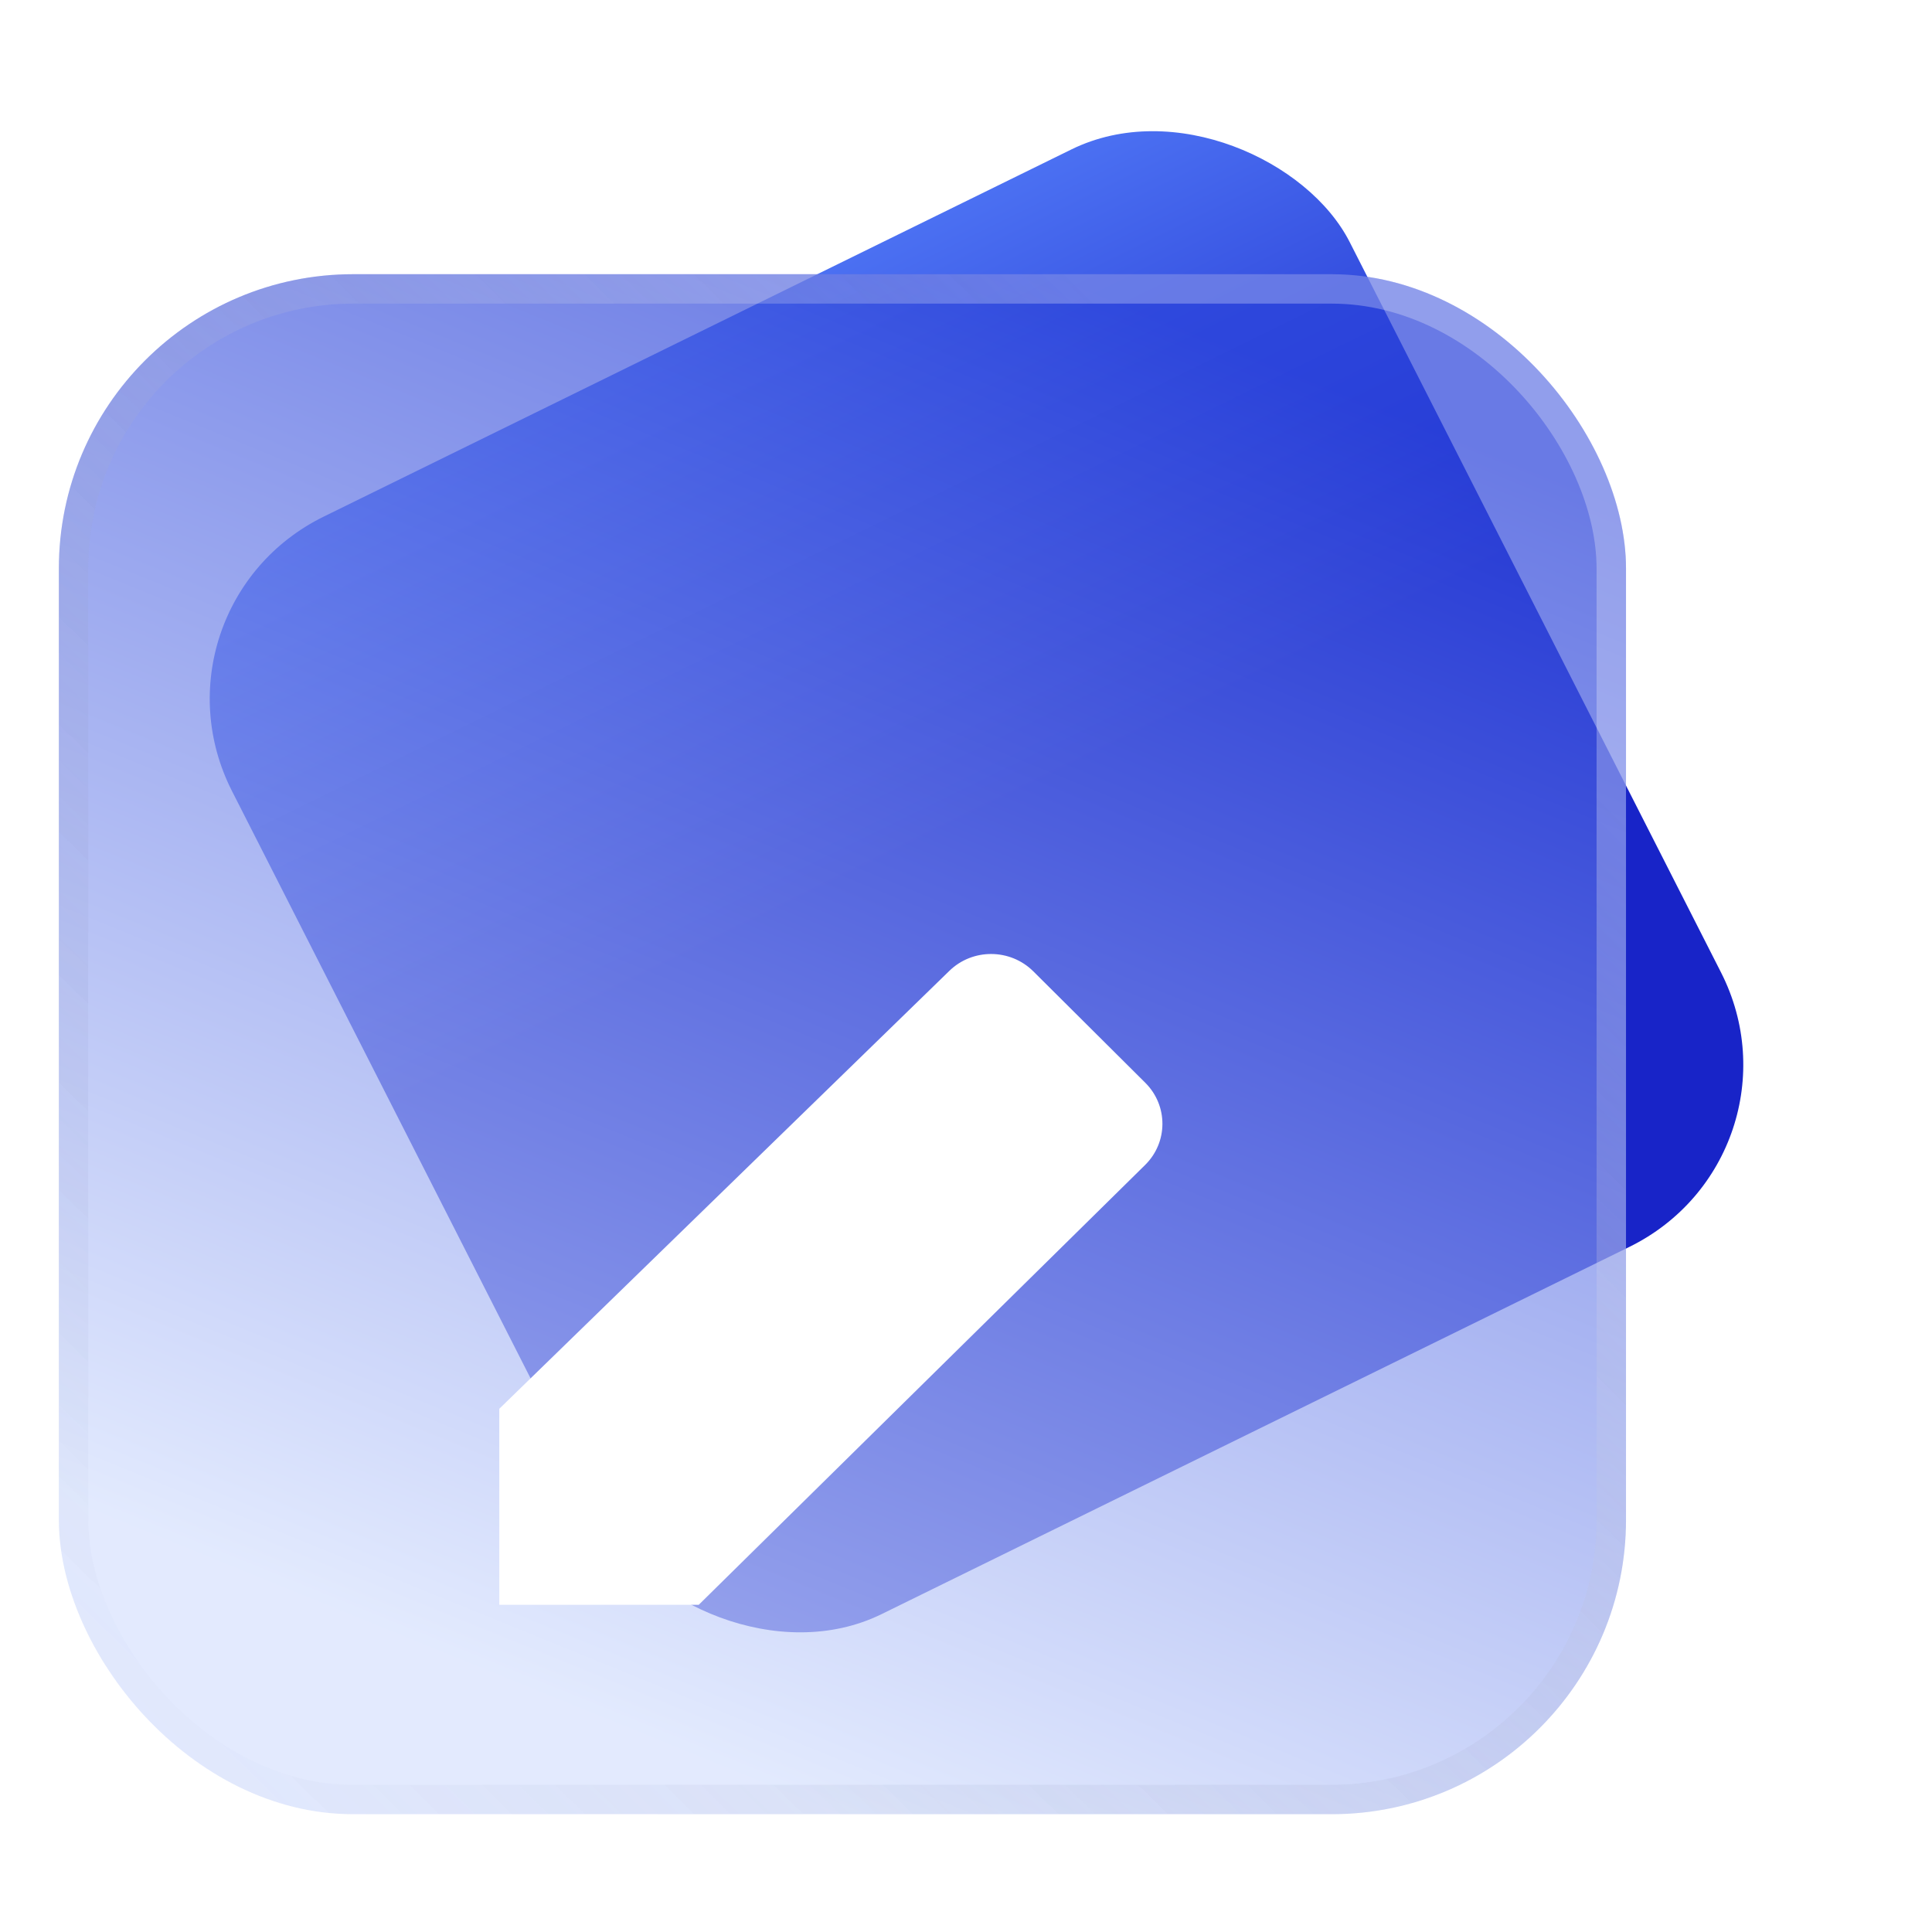 <svg width="39" height="39" viewBox="0 0 39 39" fill="none" xmlns="http://www.w3.org/2000/svg">
<g filter="url(#filter0_ii_661_682)">
<rect width="25.126" height="24.864" rx="4.159" transform="matrix(0.898 -0.441 0.453 0.891 5.176 11.074)" fill="url(#paint0_linear_661_682)"/>
</g>
<g filter="url(#filter1_bi_661_682)">
<rect y="7.912" width="31.635" height="31.087" rx="5.942" fill="url(#paint1_linear_661_682)" fill-opacity="0.7"/>
<rect x="0.297" y="8.209" width="31.041" height="30.493" rx="5.645" stroke="url(#paint2_linear_661_682)" stroke-width="0.594"/>
</g>
<g filter="url(#filter2_d_661_682)">
<path d="M19.163 17.222C19.634 16.763 20.393 16.768 20.859 17.231L23.119 19.48C23.582 19.941 23.58 20.682 23.115 21.14L14.105 30.018L10.079 30.018L10.079 26.061L19.163 17.222Z" fill="white"/>
</g>
<defs>
<filter id="filter0_ii_661_682" x="5.185" y="0.215" width="32.377" height="33.996" filterUnits="userSpaceOnUse" color-interpolation-filters="sRGB">
<feFlood flood-opacity="0" result="BackgroundImageFix"/>
<feBlend mode="normal" in="SourceGraphic" in2="BackgroundImageFix" result="shape"/>
<feColorMatrix in="SourceAlpha" type="matrix" values="0 0 0 0 0 0 0 0 0 0 0 0 0 0 0 0 0 0 127 0" result="hardAlpha"/>
<feOffset dy="2.377"/>
<feGaussianBlur stdDeviation="1.188"/>
<feComposite in2="hardAlpha" operator="arithmetic" k2="-1" k3="1"/>
<feColorMatrix type="matrix" values="0 0 0 0 1 0 0 0 0 1 0 0 0 0 1 0 0 0 0.07 0"/>
<feBlend mode="normal" in2="shape" result="effect1_innerShadow_661_682"/>
<feColorMatrix in="SourceAlpha" type="matrix" values="0 0 0 0 0 0 0 0 0 0 0 0 0 0 0 0 0 0 127 0" result="hardAlpha"/>
<feOffset dx="-2.377" dy="-1.188"/>
<feGaussianBlur stdDeviation="0.713"/>
<feComposite in2="hardAlpha" operator="arithmetic" k2="-1" k3="1"/>
<feColorMatrix type="matrix" values="0 0 0 0 0 0 0 0 0 0 0 0 0 0 0 0 0 0 0.16 0"/>
<feBlend mode="normal" in2="effect1_innerShadow_661_682" result="effect2_innerShadow_661_682"/>
</filter>
<filter id="filter1_bi_661_682" x="-8.141" y="-0.228" width="47.916" height="47.369" filterUnits="userSpaceOnUse" color-interpolation-filters="sRGB">
<feFlood flood-opacity="0" result="BackgroundImageFix"/>
<feGaussianBlur in="BackgroundImageFix" stdDeviation="4.07"/>
<feComposite in2="SourceAlpha" operator="in" result="effect1_backgroundBlur_661_682"/>
<feBlend mode="normal" in="SourceGraphic" in2="effect1_backgroundBlur_661_682" result="shape"/>
<feColorMatrix in="SourceAlpha" type="matrix" values="0 0 0 0 0 0 0 0 0 0 0 0 0 0 0 0 0 0 127 0" result="hardAlpha"/>
<feOffset dx="1.188" dy="-2.377"/>
<feGaussianBlur stdDeviation="1.188"/>
<feComposite in2="hardAlpha" operator="arithmetic" k2="-1" k3="1"/>
<feColorMatrix type="matrix" values="0 0 0 0 0.769 0 0 0 0 0.843 0 0 0 0 1 0 0 0 1 0"/>
<feBlend mode="normal" in2="shape" result="effect2_innerShadow_661_682"/>
</filter>
<filter id="filter2_d_661_682" x="7.703" y="16.881" width="18.138" height="17.89" filterUnits="userSpaceOnUse" color-interpolation-filters="sRGB">
<feFlood flood-opacity="0" result="BackgroundImageFix"/>
<feColorMatrix in="SourceAlpha" type="matrix" values="0 0 0 0 0 0 0 0 0 0 0 0 0 0 0 0 0 0 127 0" result="hardAlpha"/>
<feOffset dy="2.377"/>
<feGaussianBlur stdDeviation="1.188"/>
<feComposite in2="hardAlpha" operator="out"/>
<feColorMatrix type="matrix" values="0 0 0 0 0.038 0 0 0 0 0.151 0 0 0 0 0.656 0 0 0 0.25 0"/>
<feBlend mode="normal" in2="BackgroundImageFix" result="effect1_dropShadow_661_682"/>
<feBlend mode="normal" in="SourceGraphic" in2="effect1_dropShadow_661_682" result="shape"/>
</filter>
<linearGradient id="paint0_linear_661_682" x1="12.563" y1="0" x2="12.563" y2="24.864" gradientUnits="userSpaceOnUse">
<stop stop-color="#4B70F2"/>
<stop offset="0.461" stop-color="#1824C8"/>
</linearGradient>
<linearGradient id="paint1_linear_661_682" x1="27.608" y1="11.021" x2="16.164" y2="39.141" gradientUnits="userSpaceOnUse">
<stop stop-color="#2A42DA"/>
<stop offset="1" stop-color="#D7E2FE"/>
</linearGradient>
<linearGradient id="paint2_linear_661_682" x1="22.719" y1="10.173" x2="-2.147" y2="35.477" gradientUnits="userSpaceOnUse">
<stop stop-color="white" stop-opacity="0.27"/>
<stop offset="1" stop-color="#3A4588" stop-opacity="0"/>
</linearGradient>
</defs>
</svg>

